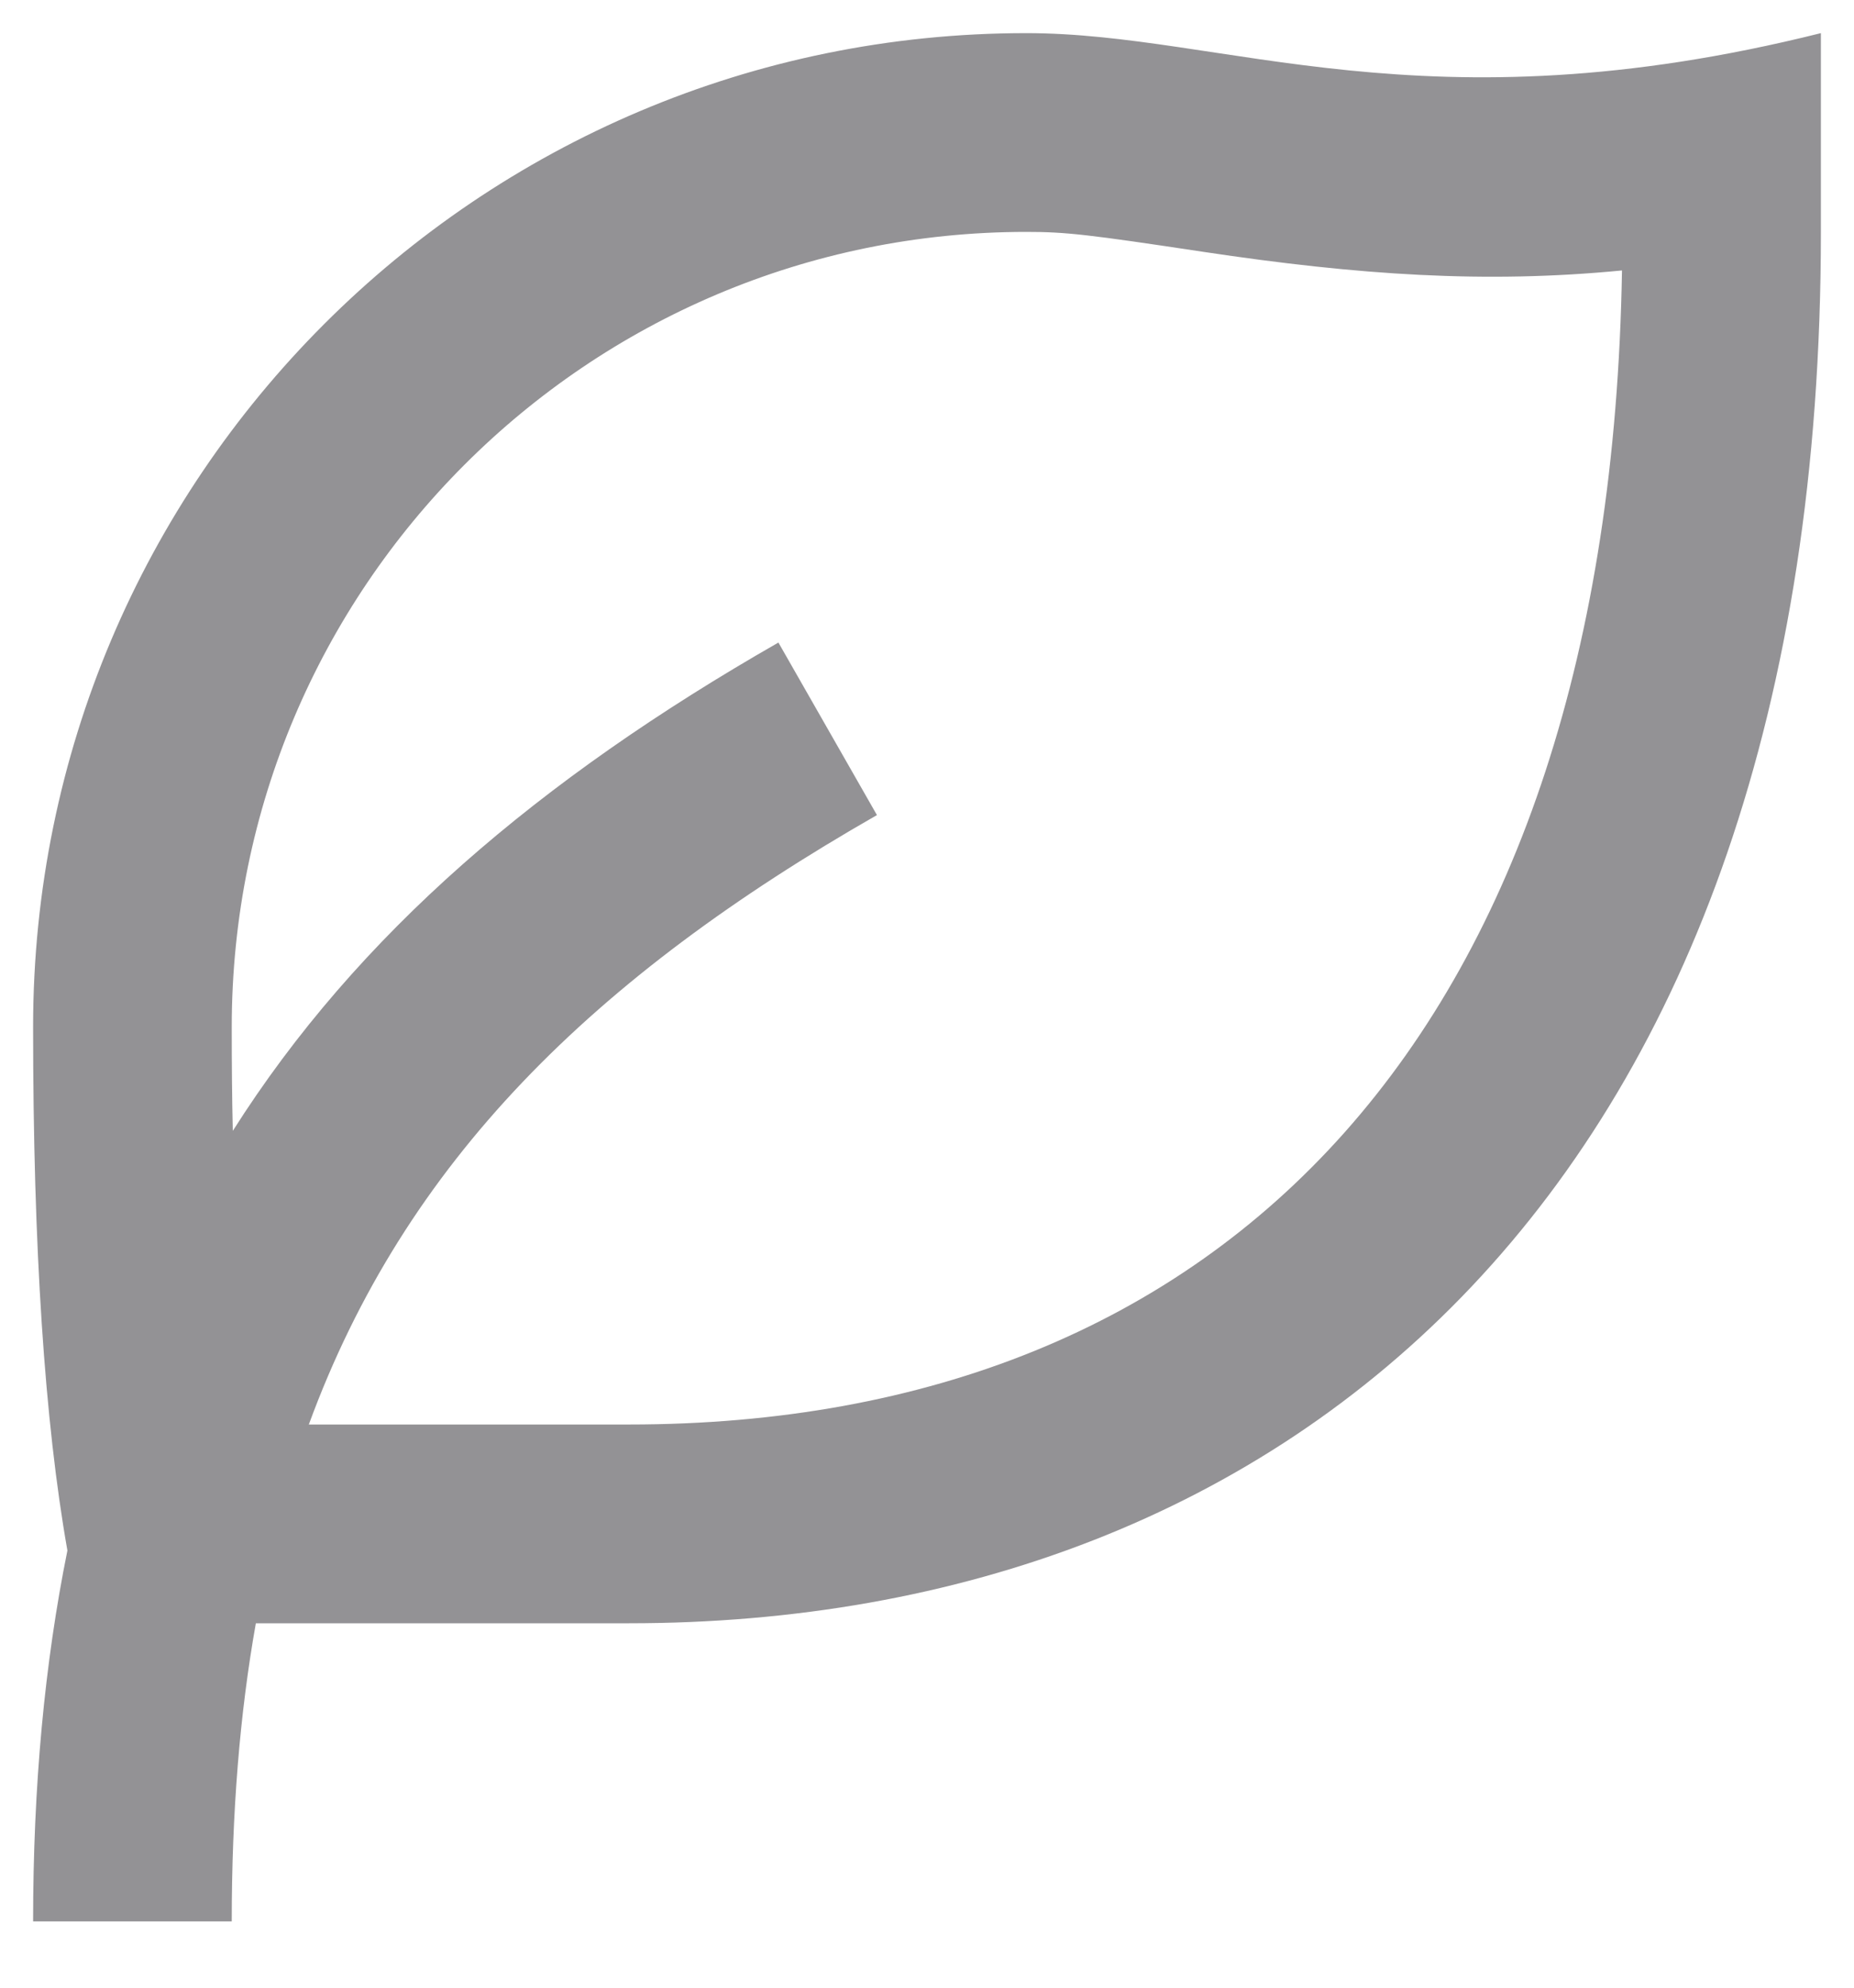 <svg width="14" height="15" viewBox="0 0 14 15" fill="none" xmlns="http://www.w3.org/2000/svg">
<path d="M13.75 0.25V1.75C13.75 8.97 9.72 12.25 4.75 12.25H1.932C1.81 12.934 1.75 13.68 1.75 14.5H0.25C0.25 13.478 0.337 12.55 0.509 11.701C0.337 10.73 0.25 9.414 0.25 7.75C0.25 3.608 3.608 0.25 7.75 0.25C9.25 0.25 10.75 1 13.75 0.25ZM7.75 1.75C4.436 1.75 1.75 4.436 1.75 7.75C1.75 8.021 1.752 8.283 1.758 8.534C2.698 7.051 4.076 5.879 5.878 4.849L6.622 6.151C4.481 7.375 3.06 8.765 2.332 10.75H4.75C9.261 10.75 12.153 7.77 12.248 2.041C11.219 2.141 10.262 2.077 9.083 1.9C8.22 1.77 8.051 1.75 7.75 1.75Z" fill="#939295"/>
</svg>
